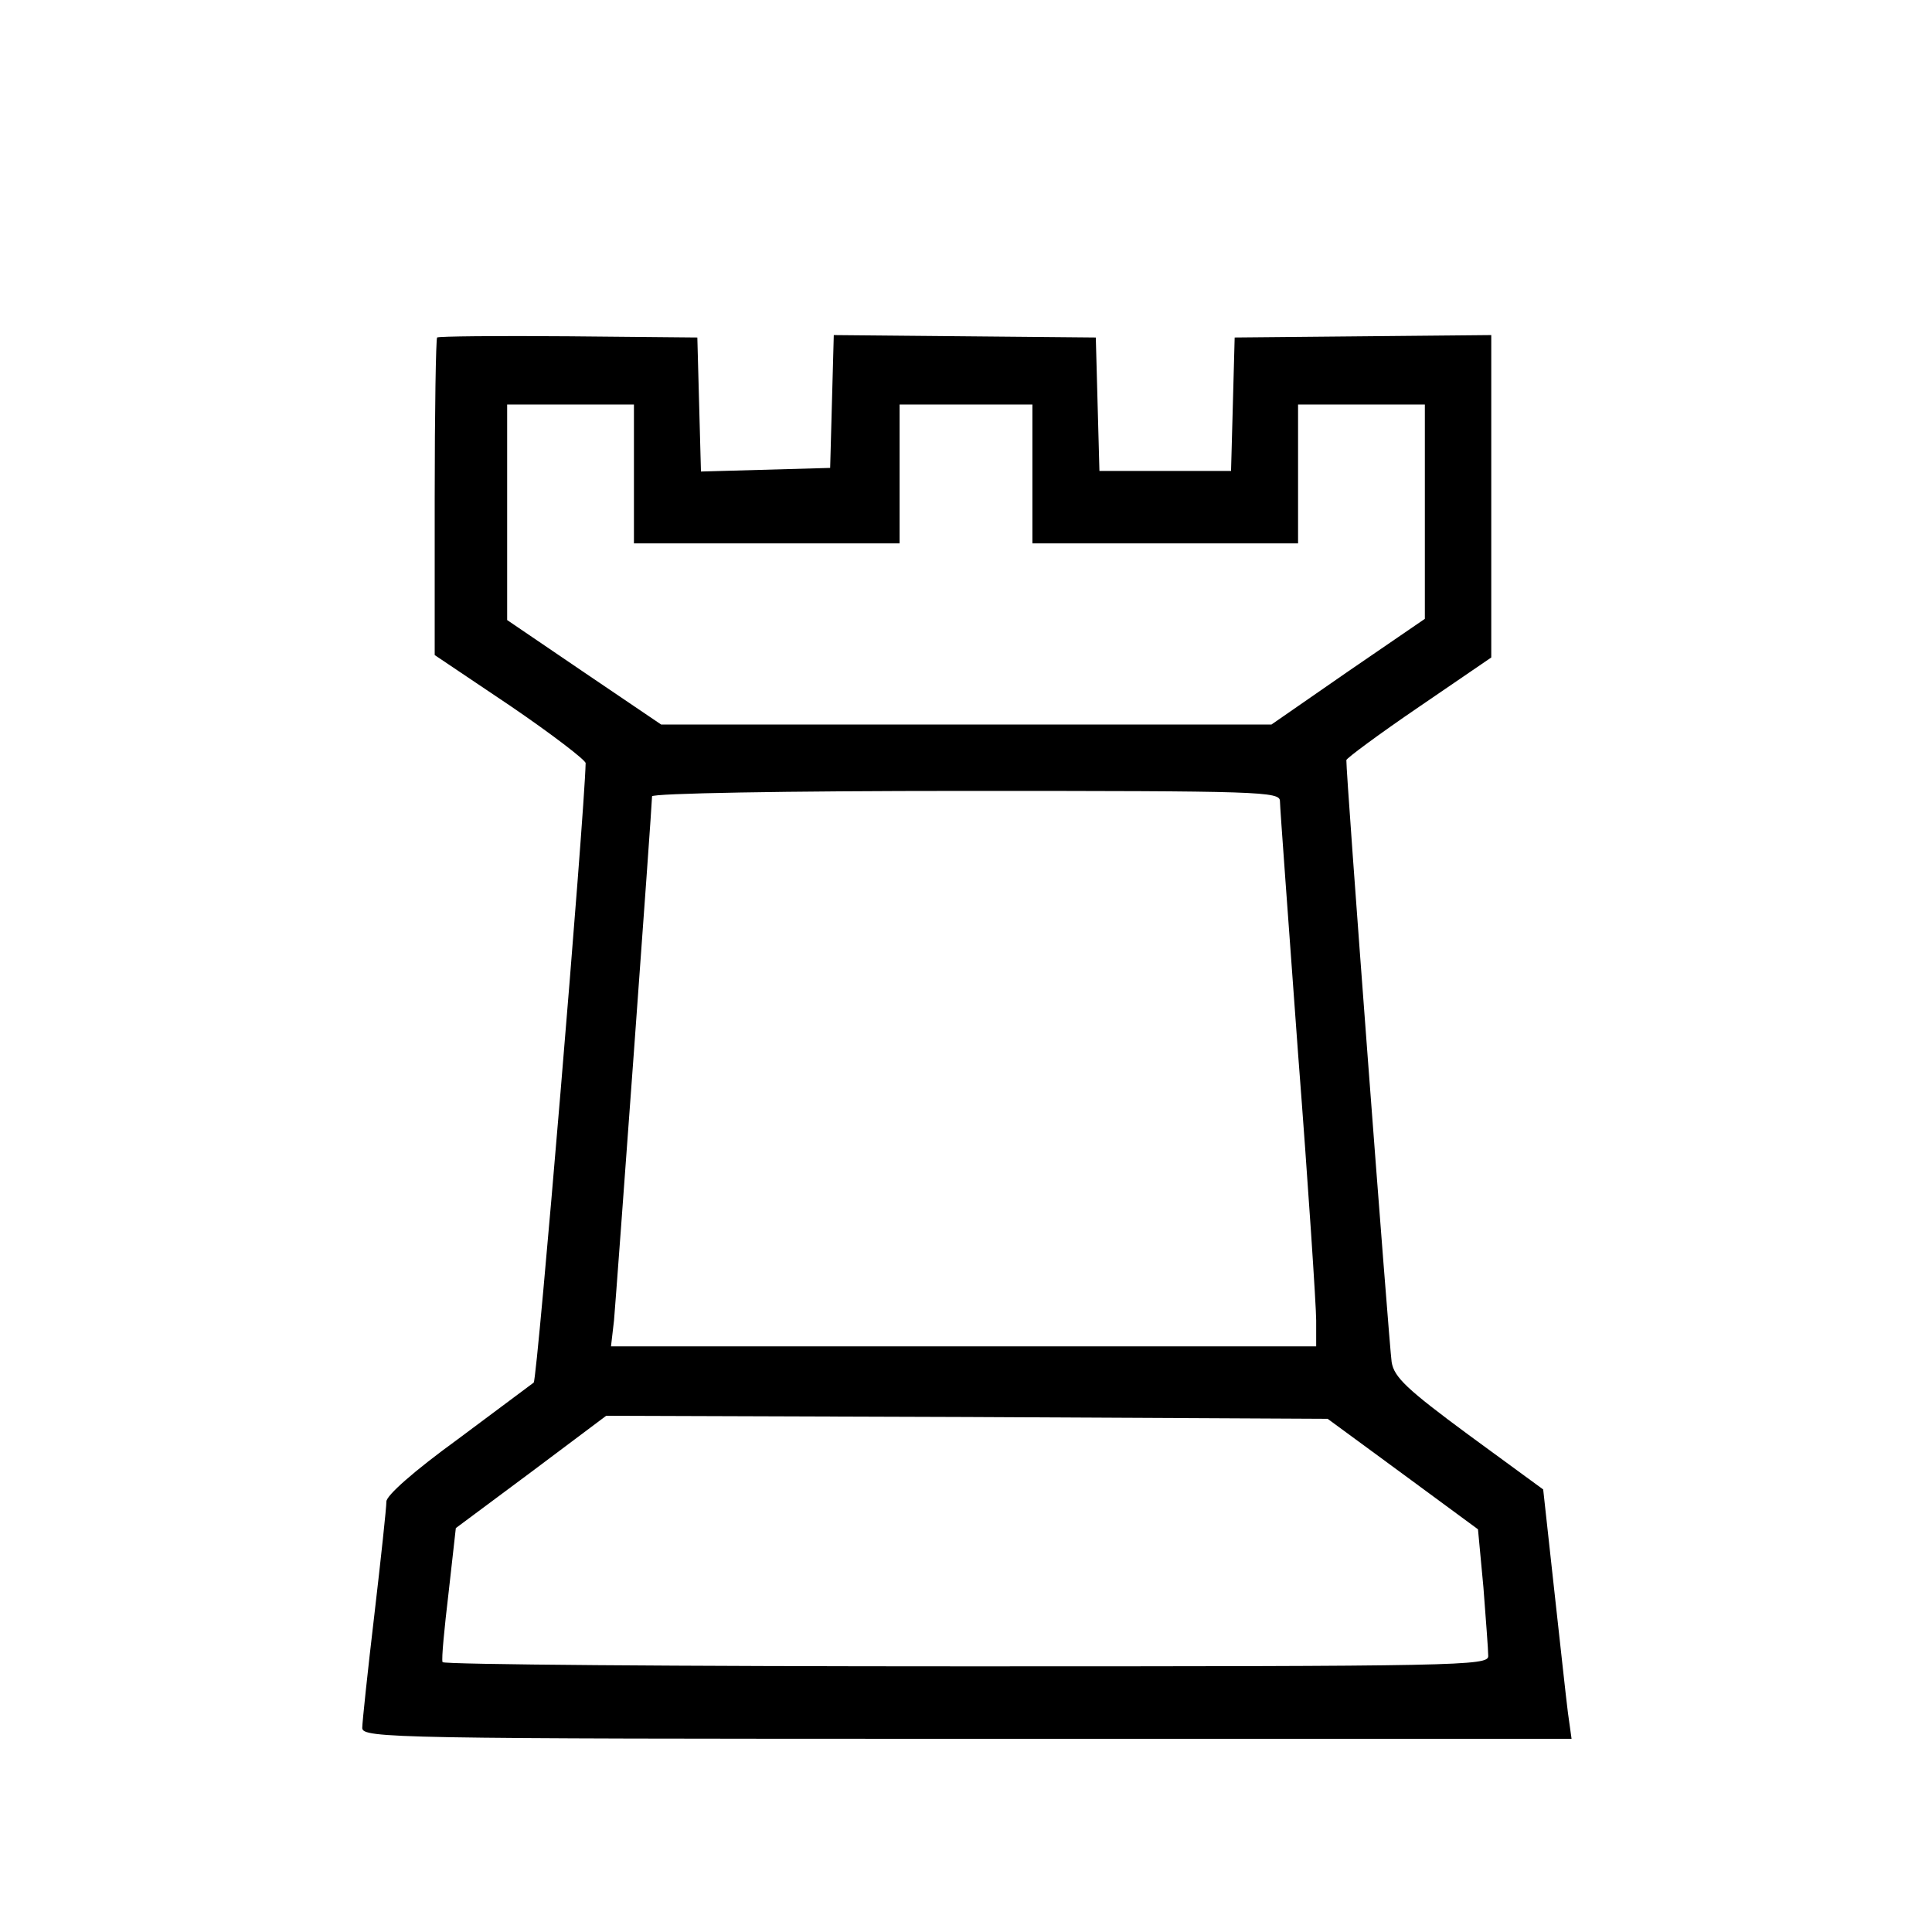 <?xml version="1.0" standalone="no"?>
<!DOCTYPE svg PUBLIC "-//W3C//DTD SVG 20010904//EN"
  "http://www.w3.org/TR/2001/REC-SVG-20010904/DTD/svg10.dtd">
<svg version="1.0" xmlns="http://www.w3.org/2000/svg"
     width="320pt" height="320pt" viewBox="0 0 320 320"
     preserveAspectRatio="xMidYMid meet">
  <g transform="translate(0,320) scale(0.1,-0.1)"
     fill="#000000" stroke="none">
    <path d="M724 2641 c-2 -2 -4 -122 -4 -265 l0 -261 125 -84 c69 -47 125 -90
125 -95 -2 -88 -80 -1020 -86 -1026 -5 -4 -62 -46 -126 -94 -73 -53 -118 -93
-118 -103 0 -10 -9 -94 -20 -188 -11 -93 -20 -178 -20 -187 0 -17 54 -18 1001
-18 l1002 0 -6 43 c-3 23 -13 116 -23 206 l-18 164 -123 90 c-103 76 -124 96
-128 121 -4 26 -76 978 -75 997 0 3 54 43 120 88 l120 82 0 267 0 267 -212 -2
-213 -2 -3 -111 -3 -110 -109 0 -109 0 -3 110 -3 111 -217 2 -217 2 -3 -110
-3 -110 -107 -3 -107 -3 -3 111 -3 111 -213 2 c-118 1 -216 0 -218 -2z m326
-226 l0 -115 220 0 220 0 0 115 0 115 110 0 110 0 0 -115 0 -115 220 0 220 0
0 115 0 115 105 0 105 0 0 -177 0 -178 -127 -87 -127 -88 -506 0 -505 0 -127
86 -128 87 0 179 0 178 105 0 105 0 0 -115z m1070 -542 c0 -10 14 -198 30
-418 17 -220 30 -419 30 -442 l0 -43 -584 0 -584 0 5 43 c4 46 63 853 63 868
0 5 218 9 520 9 489 0 520 -1 520 -17z m203 -1114 l125 -92 9 -96 c4 -53 8
-104 8 -114 0 -16 -46 -17 -865 -17 -476 0 -866 3 -867 7 -2 5 3 56 10 115
l12 107 125 93 124 93 598 -2 597 -3 124 -91z"/>
  </g>
</svg>
